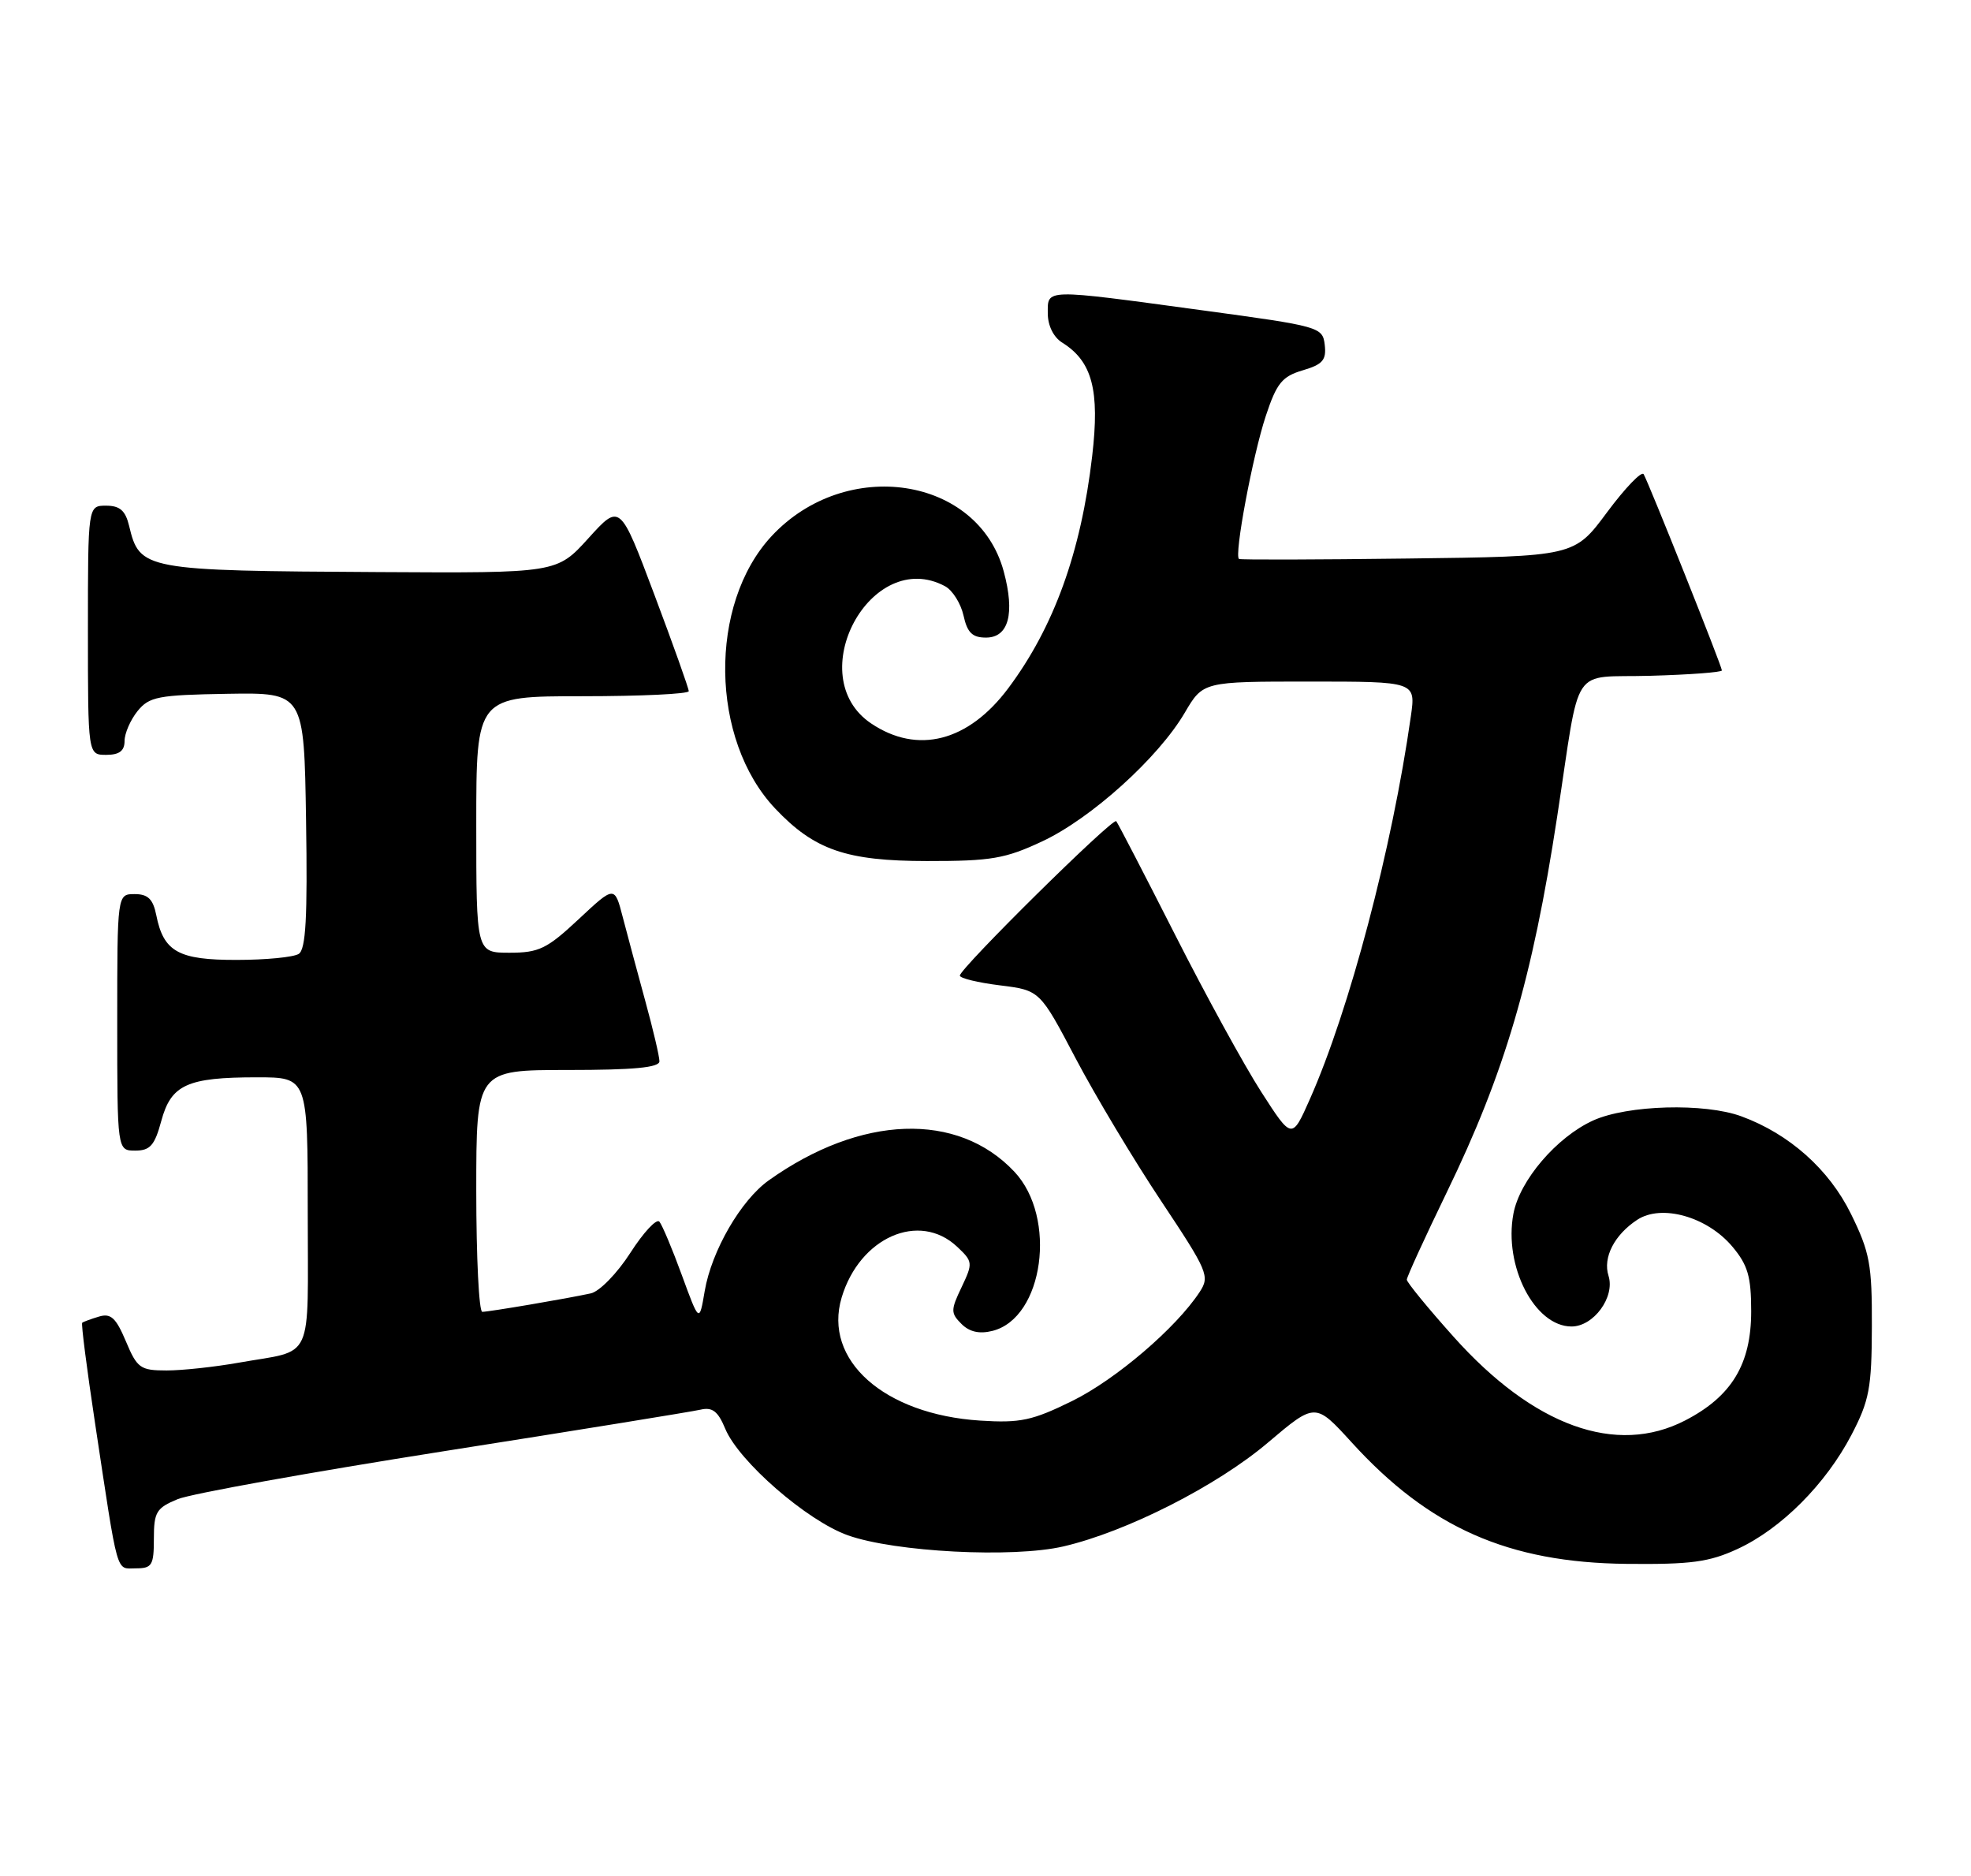 <?xml version="1.0" encoding="UTF-8" standalone="no"?>
<!DOCTYPE svg PUBLIC "-//W3C//DTD SVG 1.1//EN" "http://www.w3.org/Graphics/SVG/1.1/DTD/svg11.dtd" >
<svg xmlns="http://www.w3.org/2000/svg" xmlns:xlink="http://www.w3.org/1999/xlink" version="1.1" viewBox="0 0 269 256">
 <g >
 <path fill="currentColor"
d=" M 21.00 209.95 C 21.00 206.32 21.34 205.76 24.25 204.56 C 26.04 203.82 42.35 200.89 60.50 198.03 C 78.65 195.18 94.44 192.62 95.60 192.35 C 97.22 191.97 97.99 192.56 98.98 194.95 C 100.83 199.41 110.14 207.51 115.71 209.49 C 122.13 211.78 138.25 212.61 145.13 211.01 C 153.75 209.01 166.09 202.75 173.05 196.84 C 179.51 191.37 179.51 191.37 184.47 196.81 C 195.06 208.45 205.85 213.22 222.00 213.39 C 230.79 213.48 233.26 213.15 237.15 211.35 C 243.10 208.60 249.18 202.50 252.69 195.78 C 255.12 191.12 255.45 189.39 255.47 181.00 C 255.50 172.53 255.19 170.87 252.62 165.64 C 249.64 159.57 244.21 154.73 237.68 152.33 C 232.65 150.47 222.11 150.77 217.43 152.89 C 212.46 155.15 207.40 161.06 206.55 165.61 C 205.20 172.76 209.45 181.00 214.48 181.00 C 217.50 181.00 220.44 176.98 219.53 174.09 C 218.73 171.59 220.33 168.49 223.45 166.44 C 226.77 164.26 233.00 166.02 236.43 170.10 C 238.54 172.61 239.00 174.18 239.00 178.93 C 239.00 186.14 236.34 190.54 229.99 193.82 C 220.59 198.68 209.31 194.61 198.40 182.42 C 194.88 178.49 192.00 174.97 192.00 174.61 C 192.00 174.24 194.45 168.89 197.44 162.72 C 205.36 146.41 209.15 133.51 212.51 111.50 C 215.79 90.09 214.16 92.54 225.28 92.21 C 230.63 92.06 235.00 91.73 235.00 91.48 C 235.00 90.89 224.97 65.77 224.32 64.70 C 224.04 64.25 221.79 66.59 219.33 69.90 C 214.86 75.93 214.86 75.93 192.18 76.21 C 179.71 76.37 169.32 76.40 169.10 76.27 C 168.40 75.86 170.96 62.16 172.76 56.74 C 174.24 52.27 174.99 51.36 177.80 50.53 C 180.52 49.73 181.04 49.13 180.80 47.06 C 180.51 44.62 180.16 44.52 164.00 42.33 C 142.34 39.39 143.00 39.38 143.00 42.76 C 143.00 44.42 143.78 46.01 144.97 46.75 C 149.07 49.31 150.11 53.24 149.06 62.23 C 147.53 75.38 143.83 85.59 137.60 93.92 C 132.15 101.20 125.23 102.97 118.90 98.72 C 109.32 92.29 118.86 74.57 128.98 79.99 C 130.00 80.54 131.13 82.34 131.50 83.99 C 132.01 86.32 132.70 87.00 134.56 87.00 C 137.66 87.00 138.54 83.73 136.99 77.98 C 133.50 65.01 115.46 62.26 105.31 73.15 C 96.66 82.44 96.90 100.94 105.81 110.34 C 111.15 115.98 115.50 117.48 126.50 117.49 C 135.28 117.50 137.20 117.17 142.25 114.80 C 148.92 111.68 158.09 103.40 161.69 97.26 C 164.19 93.00 164.19 93.00 178.71 93.00 C 193.23 93.00 193.23 93.00 192.55 97.75 C 189.99 115.78 184.17 137.81 178.76 150.00 C 176.32 155.50 176.32 155.50 172.14 149.00 C 169.84 145.43 164.53 135.75 160.35 127.50 C 156.16 119.25 152.56 112.30 152.34 112.05 C 151.87 111.53 131.00 132.14 131.00 133.12 C 131.00 133.48 133.46 134.08 136.46 134.45 C 141.92 135.13 141.92 135.13 146.80 144.41 C 149.49 149.52 154.73 158.26 158.45 163.85 C 164.86 173.48 165.14 174.14 163.73 176.29 C 160.51 181.20 152.30 188.22 146.34 191.16 C 140.89 193.84 139.26 194.19 133.77 193.84 C 120.66 193.00 112.31 185.58 114.87 177.04 C 117.33 168.84 125.45 165.26 130.62 170.11 C 132.78 172.14 132.80 172.34 131.24 175.63 C 129.74 178.76 129.74 179.17 131.22 180.65 C 132.31 181.74 133.67 182.05 135.45 181.60 C 142.43 179.85 144.32 166.13 138.44 159.88 C 130.70 151.65 117.47 152.12 104.92 161.06 C 101.12 163.76 97.12 170.67 96.18 176.15 C 95.44 180.50 95.44 180.50 93.06 174.00 C 91.76 170.43 90.37 167.14 89.99 166.69 C 89.60 166.25 87.82 168.16 86.03 170.95 C 84.23 173.75 81.82 176.22 80.64 176.48 C 77.35 177.20 66.73 179.00 65.82 179.00 C 65.37 179.00 65.00 171.57 65.00 162.50 C 65.00 146.00 65.00 146.00 77.50 146.00 C 86.47 146.00 90.00 145.67 90.00 144.81 C 90.00 144.16 89.13 140.45 88.06 136.56 C 87.00 132.68 85.62 127.55 85.00 125.17 C 83.88 120.84 83.88 120.84 78.98 125.42 C 74.65 129.47 73.56 130.00 69.54 130.00 C 65.00 130.00 65.00 130.00 65.00 112.50 C 65.00 95.00 65.00 95.00 79.50 95.00 C 87.47 95.00 94.00 94.69 94.00 94.31 C 94.00 93.93 91.89 88.01 89.31 81.15 C 84.62 68.68 84.62 68.68 80.31 73.44 C 76.00 78.20 76.00 78.20 51.75 78.06 C 19.60 77.88 19.06 77.78 17.62 71.75 C 17.12 69.67 16.36 69.00 14.48 69.00 C 12.00 69.00 12.00 69.00 12.00 86.00 C 12.00 103.00 12.00 103.00 14.50 103.00 C 16.28 103.00 17.00 102.46 17.00 101.11 C 17.00 100.07 17.80 98.24 18.77 97.03 C 20.37 95.06 21.56 94.83 31.02 94.67 C 41.50 94.50 41.50 94.50 41.77 111.93 C 41.98 125.20 41.74 129.54 40.77 130.16 C 40.07 130.61 36.27 130.98 32.32 130.98 C 24.36 131.00 22.32 129.87 21.33 124.88 C 20.89 122.68 20.19 122.00 18.38 122.00 C 16.00 122.00 16.00 122.00 16.00 139.50 C 16.00 157.00 16.00 157.00 18.46 157.00 C 20.49 157.00 21.11 156.29 22.01 152.96 C 23.35 148.00 25.54 147.00 35.07 147.00 C 42.00 147.00 42.00 147.00 42.00 165.43 C 42.00 186.26 43.00 184.09 32.57 185.94 C 29.30 186.52 24.88 187.00 22.74 187.00 C 19.15 187.00 18.72 186.69 17.18 183.02 C 15.82 179.80 15.12 179.16 13.50 179.65 C 12.40 179.98 11.37 180.36 11.22 180.49 C 11.06 180.62 11.85 186.75 12.96 194.11 C 16.19 215.47 15.78 214.00 18.55 214.00 C 20.75 214.00 21.00 213.58 21.00 209.95 Z "/>
</g>
</svg>
